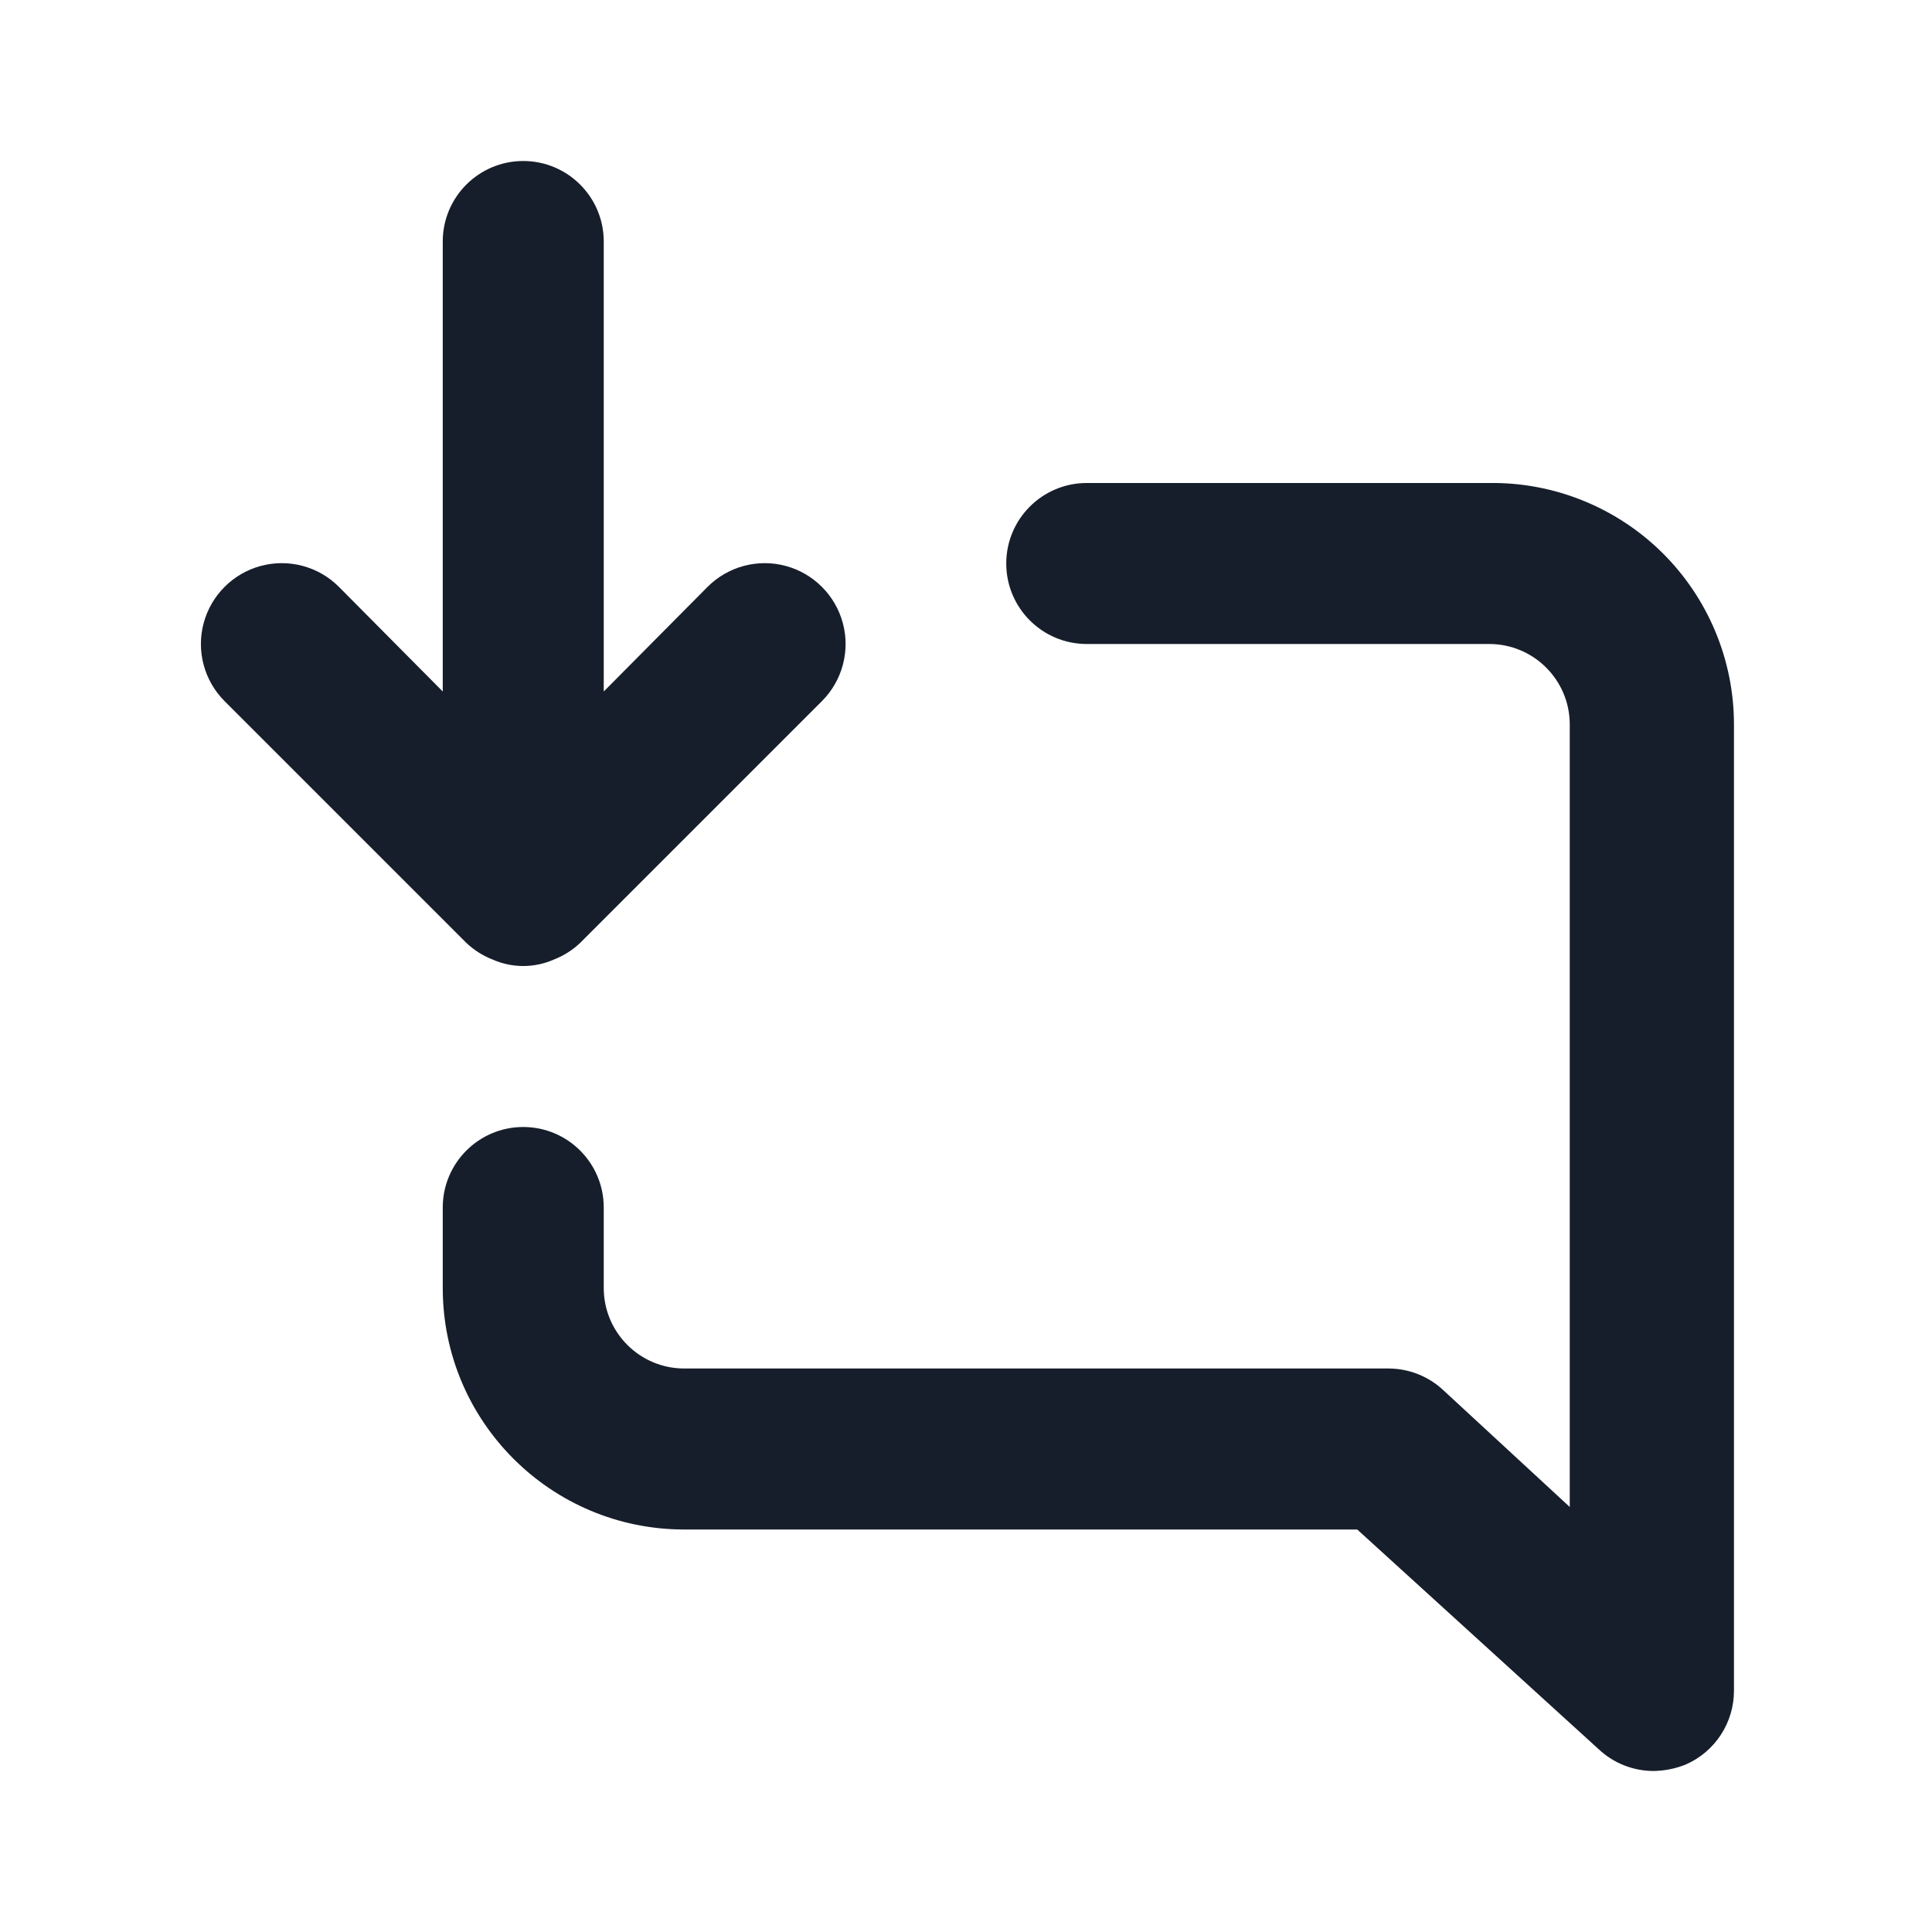 <svg width="24" height="24" viewBox="0 0 24 24" fill="none" xmlns="http://www.w3.org/2000/svg">
<path fill-rule="evenodd" clip-rule="evenodd" d="M6.12 11.92C6.362 12.027 6.638 12.027 6.88 11.92C7.003 11.872 7.115 11.801 7.21 11.71L10.21 8.71C10.464 8.456 10.563 8.086 10.47 7.74C10.377 7.394 10.106 7.123 9.76 7.03C9.413 6.937 9.044 7.036 8.79 7.29L7.5 8.59V3C7.5 2.448 7.052 2 6.5 2C5.948 2 5.5 2.448 5.5 3V8.59L4.21 7.29C3.956 7.036 3.587 6.937 3.24 7.03C2.894 7.123 2.623 7.394 2.53 7.74C2.437 8.086 2.536 8.456 2.79 8.71L5.79 11.71C5.885 11.801 5.997 11.872 6.12 11.92ZM18.5 6H13.5C12.948 6 12.5 6.448 12.5 7C12.5 7.552 12.948 8 13.5 8H18.5C19.052 8 19.5 8.448 19.5 9V18.72L17.93 17.27C17.746 17.097 17.503 17.001 17.25 17H8.5C7.948 17 7.5 16.552 7.5 16V15C7.5 14.448 7.052 14 6.5 14C5.948 14 5.5 14.448 5.5 15V16C5.5 17.657 6.843 19 8.5 19H16.86L19.86 21.73C20.044 21.903 20.287 21.999 20.54 22C20.677 21.998 20.813 21.971 20.94 21.92C21.306 21.76 21.541 21.399 21.54 21V9C21.54 8.197 21.218 7.428 20.647 6.864C20.076 6.301 19.302 5.989 18.5 6Z" fill="#171E2B"/>
</svg>
